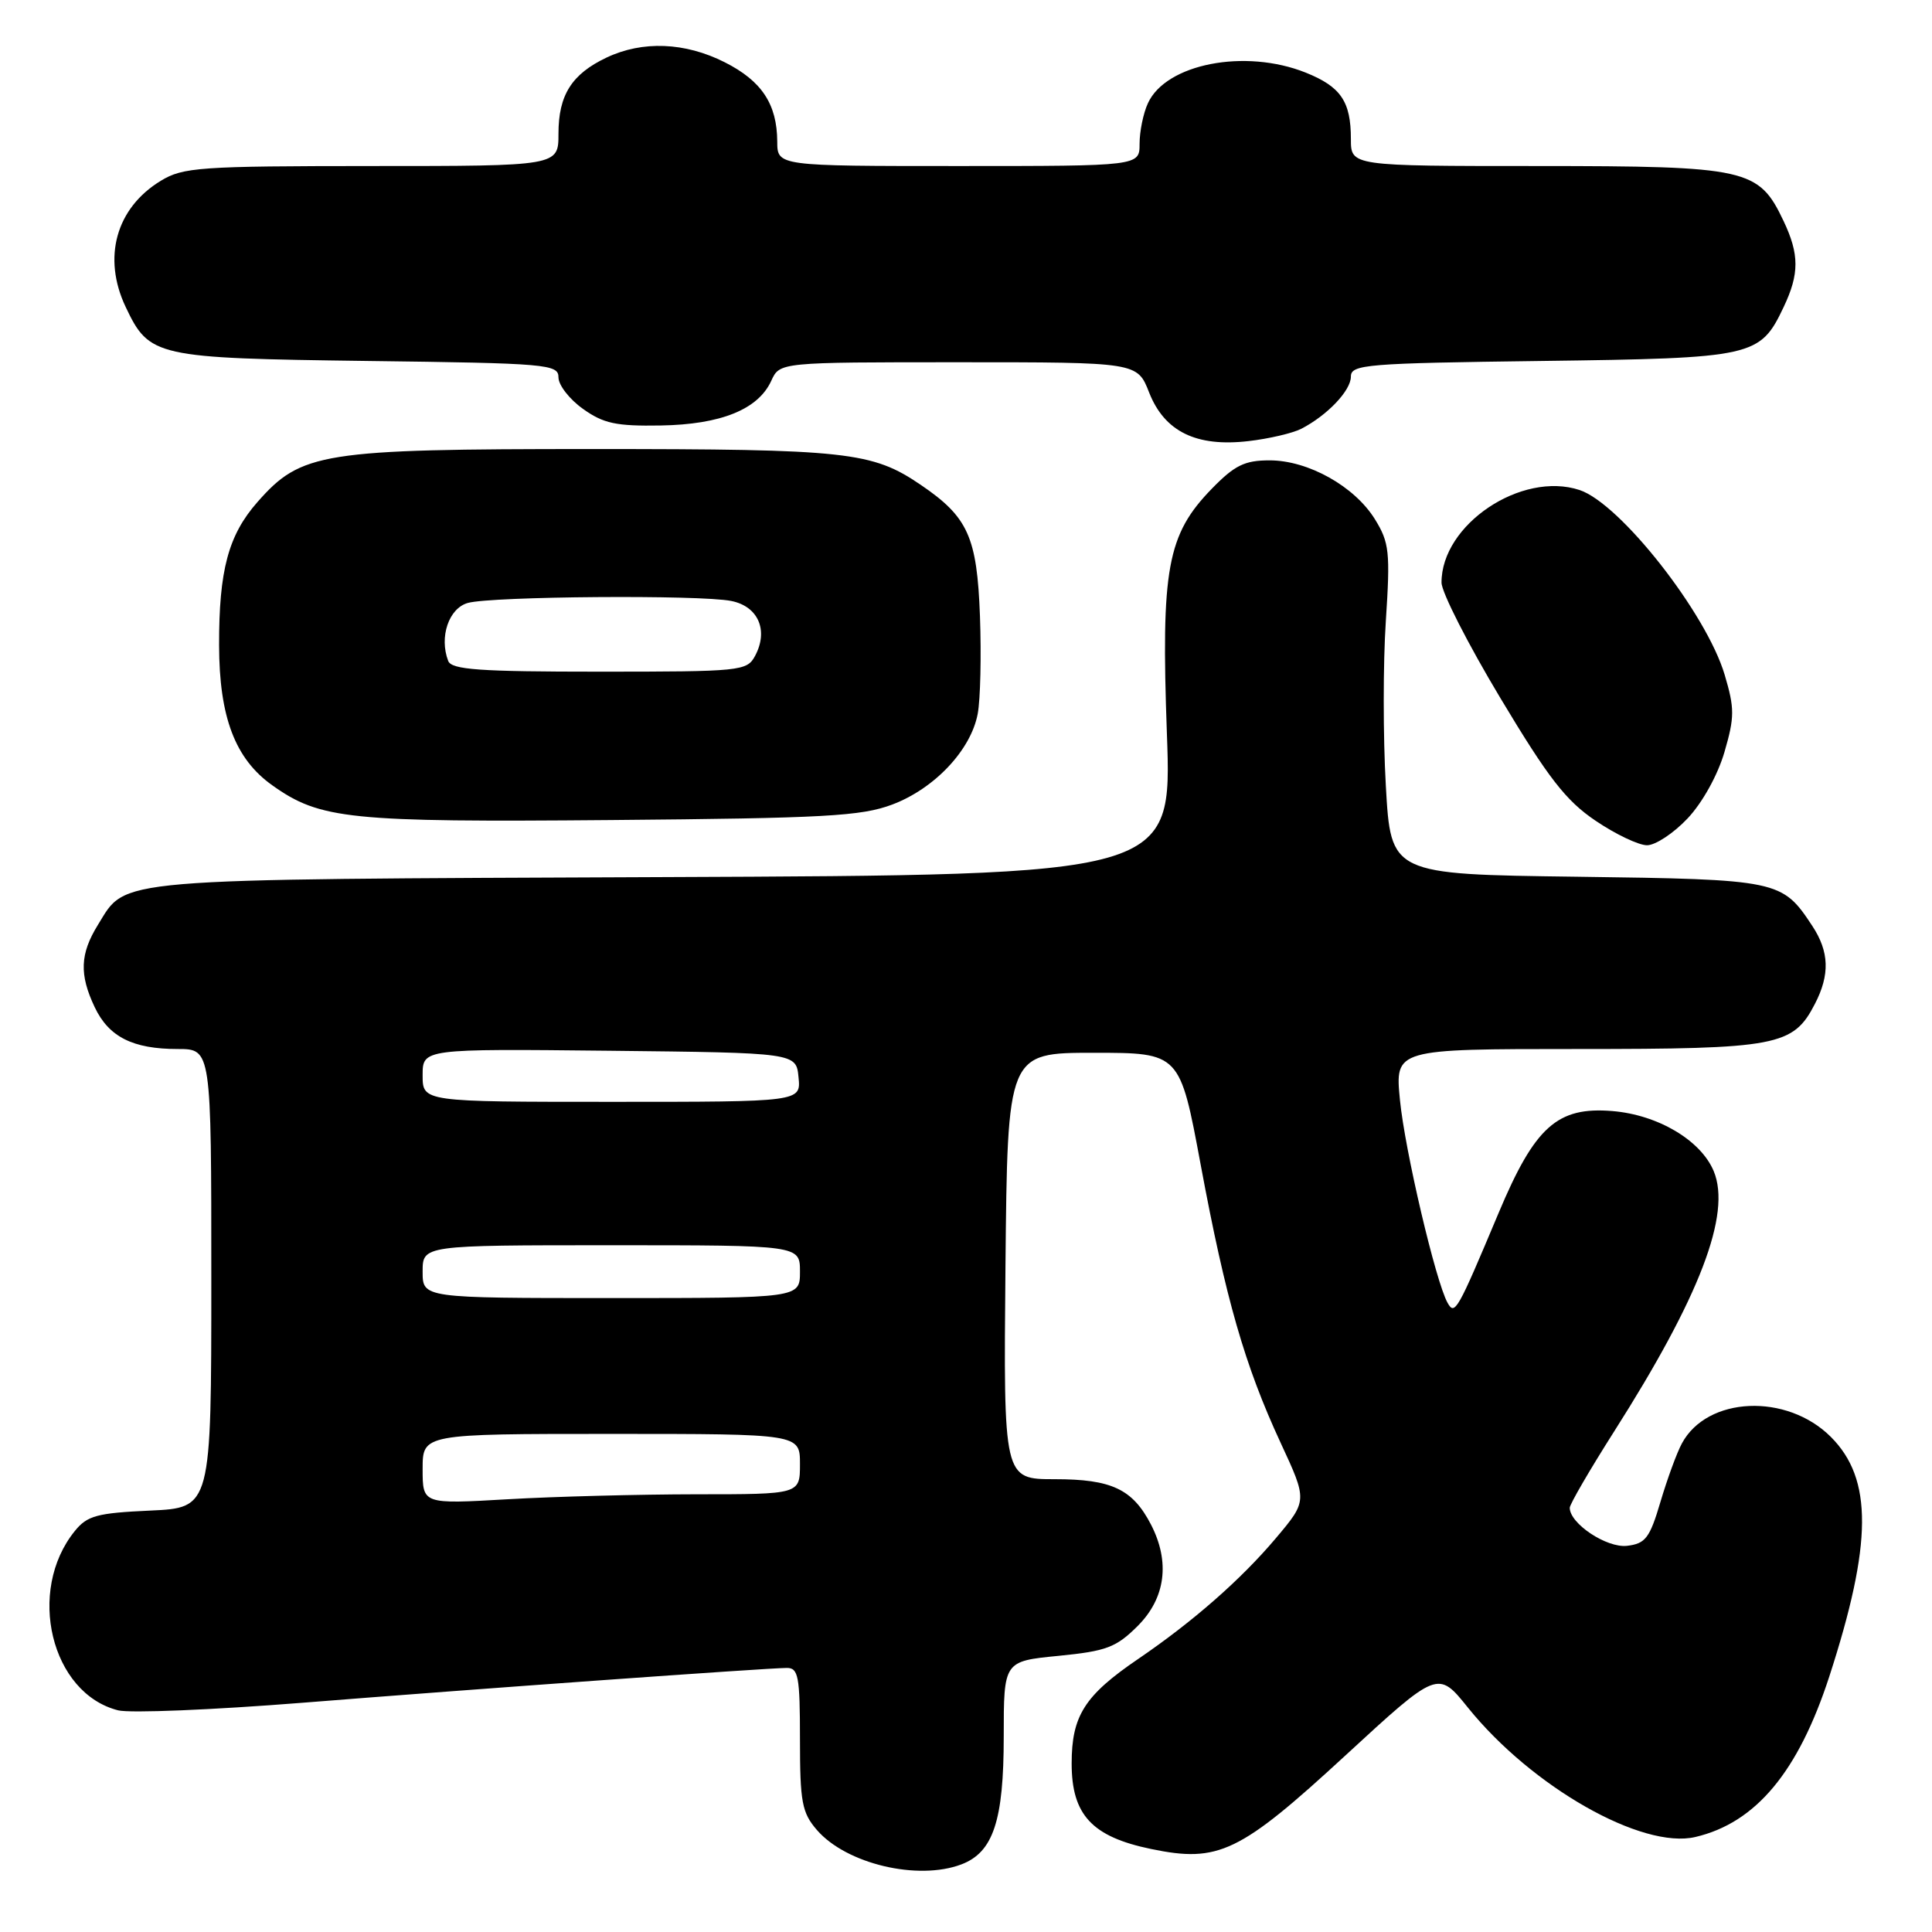 <?xml version="1.0" encoding="UTF-8" standalone="no"?>
<!DOCTYPE svg PUBLIC "-//W3C//DTD SVG 1.1//EN" "http://www.w3.org/Graphics/SVG/1.1/DTD/svg11.dtd" >
<svg xmlns="http://www.w3.org/2000/svg" xmlns:xlink="http://www.w3.org/1999/xlink" version="1.1" viewBox="0 0 256 256">
 <g >
 <path fill="currentColor"
d=" M 127.39 247.04 C 131.61 245.44 133.00 241.25 133.00 230.11 C 133.00 220.12 133.00 220.12 140.25 219.41 C 146.62 218.78 147.89 218.30 150.75 215.45 C 154.44 211.76 155.07 206.97 152.51 202.01 C 150.07 197.31 147.30 196.00 139.76 196.00 C 132.97 196.00 132.97 196.00 133.23 167.75 C 133.50 139.50 133.50 139.50 144.92 139.50 C 156.34 139.50 156.34 139.50 159.10 154.35 C 162.41 172.13 164.94 180.93 169.69 191.18 C 173.25 198.85 173.25 198.85 169.04 203.84 C 164.44 209.29 158.09 214.86 150.83 219.81 C 143.71 224.65 142.00 227.35 142.00 233.68 C 142.00 240.48 144.70 243.38 152.52 245.00 C 161.47 246.86 164.27 245.51 178.26 232.62 C 190.53 221.32 190.53 221.32 194.51 226.27 C 202.98 236.78 217.58 245.08 224.65 243.41 C 232.66 241.53 238.28 234.78 242.39 222.15 C 248.11 204.52 248.17 195.97 242.60 190.40 C 236.76 184.56 226.21 185.02 222.86 191.26 C 222.19 192.49 220.92 195.97 220.02 199.00 C 218.60 203.80 218.04 204.54 215.59 204.83 C 212.90 205.14 208.00 201.89 208.00 199.79 C 208.00 199.32 210.64 194.78 213.86 189.71 C 225.24 171.83 229.43 160.87 227.08 155.19 C 225.37 151.09 219.69 147.72 213.64 147.22 C 206.35 146.62 203.38 149.28 198.57 160.73 C 193.10 173.75 192.77 174.34 191.81 172.63 C 190.24 169.82 186.15 152.42 185.50 145.75 C 184.84 139.00 184.84 139.00 208.97 139.00 C 235.52 139.00 237.60 138.61 240.48 133.03 C 242.49 129.15 242.39 126.11 240.14 122.69 C 236.13 116.61 235.73 116.53 208.90 116.17 C 184.29 115.85 184.29 115.85 183.63 104.11 C 183.26 97.66 183.26 87.84 183.63 82.29 C 184.23 73.13 184.09 71.89 182.19 68.81 C 179.49 64.44 173.34 61.00 168.23 61.00 C 164.92 61.00 163.60 61.65 160.58 64.75 C 154.65 70.84 153.83 75.36 154.62 97.22 C 155.30 115.95 155.30 115.95 87.90 116.22 C 14.05 116.53 16.84 116.29 12.98 122.54 C 10.60 126.39 10.49 129.12 12.55 133.46 C 14.42 137.40 17.60 139.00 23.55 139.00 C 28.00 139.00 28.00 139.00 28.00 169.39 C 28.00 199.79 28.00 199.79 19.90 200.16 C 12.87 200.48 11.56 200.83 9.92 202.86 C 3.47 210.81 6.76 224.39 15.66 226.63 C 17.22 227.02 28.17 226.57 40.00 225.63 C 62.93 223.80 101.35 221.04 104.25 221.01 C 105.79 221.00 106.00 222.11 106.00 230.44 C 106.00 238.80 106.26 240.19 108.25 242.49 C 112.14 246.98 121.62 249.23 127.39 247.04 Z  M 223.62 108.44 C 225.58 106.36 227.61 102.70 228.50 99.65 C 229.85 95.01 229.85 93.87 228.53 89.42 C 226.11 81.26 214.68 66.71 209.30 64.93 C 201.60 62.39 190.98 69.51 191.01 77.20 C 191.01 78.47 194.52 85.35 198.81 92.50 C 205.17 103.11 207.49 106.10 211.42 108.75 C 214.06 110.54 217.13 112.00 218.24 112.00 C 219.36 112.00 221.77 110.40 223.62 108.44 Z  M 118.22 106.61 C 123.83 104.50 128.65 99.38 129.55 94.59 C 129.91 92.69 130.04 86.86 129.85 81.64 C 129.46 71.15 128.28 68.51 122.01 64.25 C 115.56 59.86 112.29 59.50 78.50 59.50 C 42.59 59.50 39.91 59.93 34.10 66.54 C 30.25 70.92 29.01 75.58 29.03 85.50 C 29.05 95.01 31.15 100.55 36.07 104.05 C 42.41 108.57 46.23 108.96 81.00 108.66 C 109.26 108.42 114.12 108.15 118.22 106.61 Z  M 172.42 56.82 C 175.87 55.04 179.00 51.76 179.00 49.90 C 179.00 48.29 181.00 48.13 204.30 47.83 C 232.43 47.46 233.21 47.29 236.35 40.67 C 238.43 36.28 238.43 33.71 236.33 29.28 C 233.04 22.34 231.55 22.01 203.75 22.00 C 179.00 22.00 179.00 22.00 179.00 18.43 C 179.00 13.44 177.67 11.49 173.01 9.62 C 164.98 6.41 154.48 8.45 152.10 13.69 C 151.49 15.01 151.00 17.42 151.00 19.05 C 151.00 22.00 151.00 22.00 127.00 22.00 C 103.00 22.00 103.00 22.00 102.99 18.75 C 102.96 13.79 100.93 10.72 96.03 8.25 C 90.77 5.59 85.13 5.37 80.37 7.63 C 75.75 9.82 74.00 12.60 74.00 17.72 C 74.00 22.00 74.00 22.00 49.25 22.00 C 26.47 22.01 24.25 22.16 21.30 23.96 C 15.37 27.57 13.55 34.13 16.65 40.67 C 19.79 47.29 20.57 47.46 48.70 47.83 C 72.56 48.13 74.00 48.26 74.00 50.01 C 74.00 51.03 75.46 52.91 77.25 54.18 C 79.96 56.12 81.66 56.48 87.54 56.38 C 95.52 56.25 100.47 54.25 102.20 50.45 C 103.32 48.00 103.32 48.00 127.01 48.00 C 150.70 48.00 150.70 48.00 152.27 52.02 C 154.31 57.19 158.51 59.25 165.42 58.45 C 168.13 58.14 171.28 57.40 172.42 56.82 Z  M 56.00 194.65 C 56.00 190.00 56.00 190.00 81.00 190.00 C 106.00 190.00 106.00 190.00 106.00 194.00 C 106.00 198.00 106.00 198.00 92.25 198.00 C 84.69 198.01 73.44 198.30 67.25 198.66 C 56.00 199.31 56.00 199.31 56.00 194.65 Z  M 56.00 168.50 C 56.00 165.00 56.00 165.00 81.00 165.00 C 106.00 165.00 106.00 165.00 106.00 168.50 C 106.00 172.00 106.00 172.00 81.00 172.00 C 56.00 172.00 56.00 172.00 56.00 168.50 Z  M 56.00 142.48 C 56.00 138.97 56.00 138.97 80.75 139.23 C 105.50 139.50 105.50 139.50 105.81 142.75 C 106.13 146.00 106.13 146.00 81.06 146.00 C 56.00 146.00 56.00 146.00 56.00 142.48 Z  M 59.39 87.58 C 58.17 84.41 59.47 80.59 62.00 79.89 C 65.20 79.01 92.75 78.80 96.89 79.63 C 100.47 80.34 101.86 83.53 100.05 86.91 C 98.97 88.92 98.20 89.00 79.43 89.00 C 63.54 89.00 59.84 88.74 59.39 87.58 Z "/>
</g>
</svg>